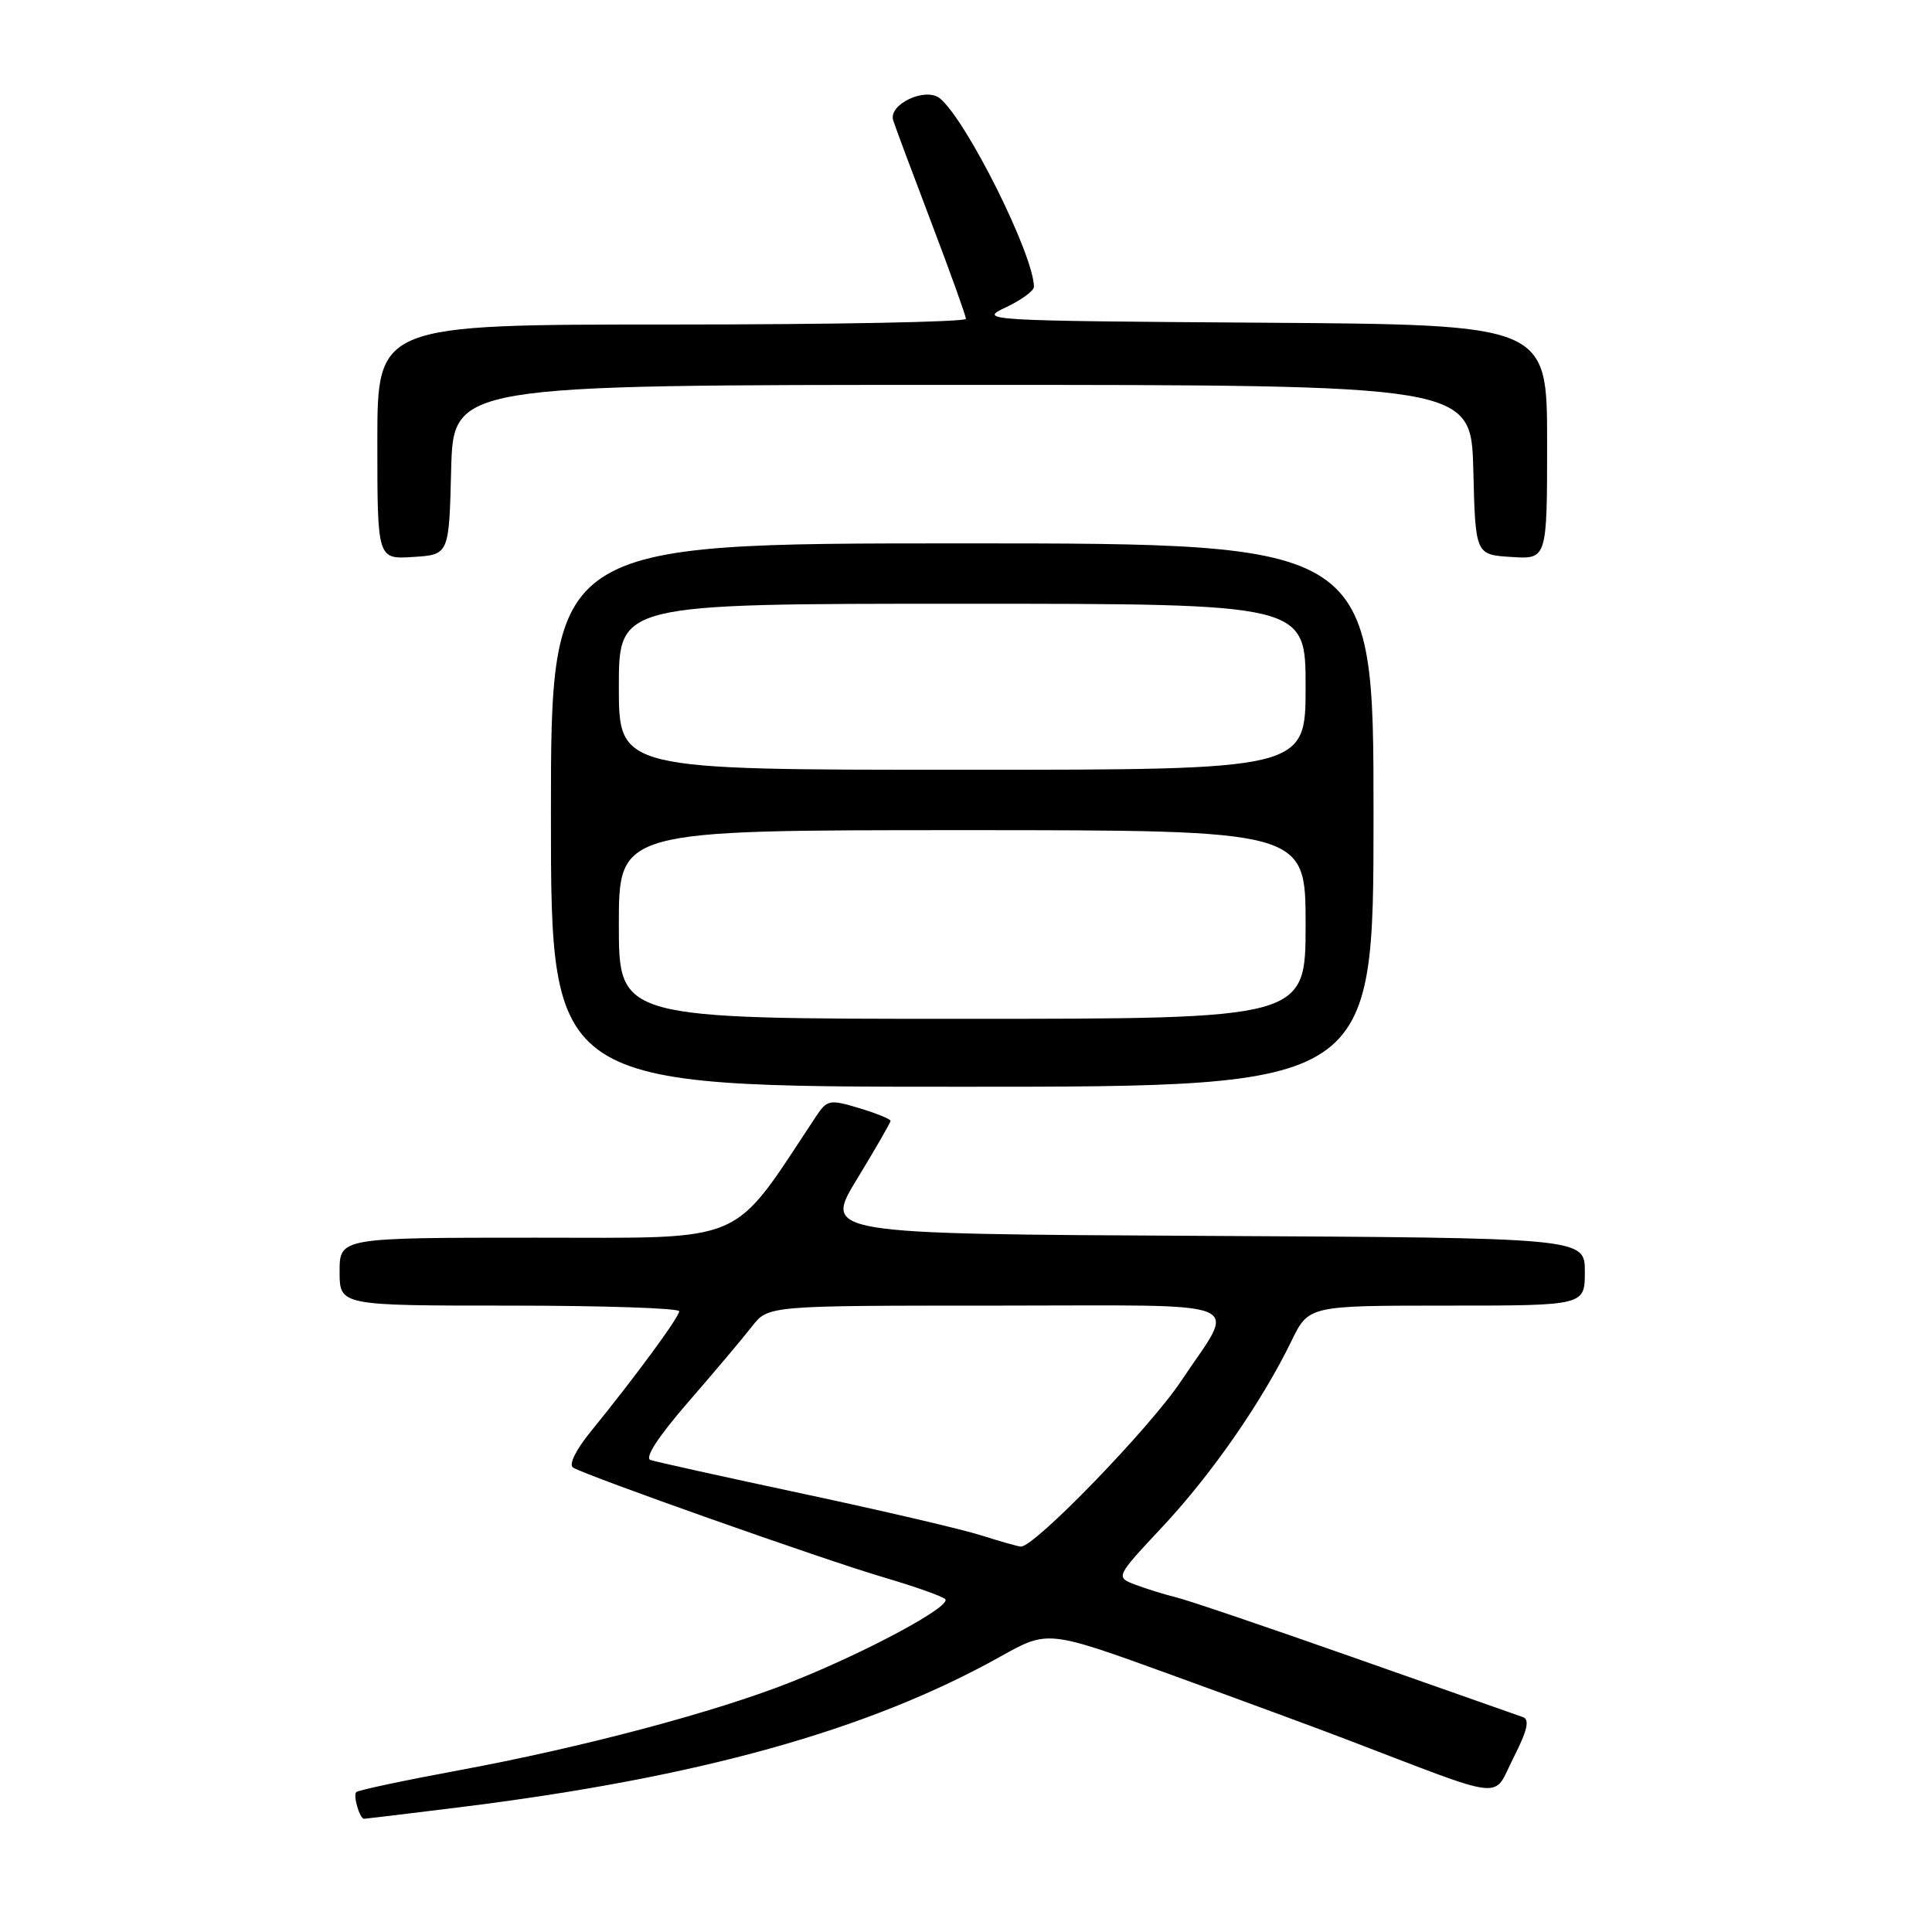 <?xml version="1.0" encoding="UTF-8" standalone="no"?>
<!DOCTYPE svg PUBLIC "-//W3C//DTD SVG 1.1//EN" "http://www.w3.org/Graphics/SVG/1.1/DTD/svg11.dtd" >
<svg xmlns="http://www.w3.org/2000/svg" xmlns:xlink="http://www.w3.org/1999/xlink" version="1.1" viewBox="0 0 256 256">
 <g >
 <path fill="currentColor"
d=" M 60.82 239.48 C 92.58 235.55 115.08 229.28 132.62 219.47 C 138.85 215.99 138.85 215.99 155.17 221.91 C 164.15 225.17 174.54 229.00 178.25 230.42 C 200.08 238.76 197.71 238.50 200.53 232.94 C 202.40 229.26 202.72 227.84 201.78 227.52 C 201.07 227.28 191.05 223.75 179.50 219.68 C 167.95 215.61 157.28 211.99 155.79 211.64 C 154.31 211.28 151.90 210.53 150.44 209.98 C 147.80 208.97 147.80 208.97 154.04 202.30 C 160.55 195.34 167.19 185.77 171.11 177.72 C 173.40 173.00 173.40 173.00 191.70 173.00 C 210.00 173.00 210.00 173.00 210.00 168.51 C 210.00 164.02 210.00 164.02 159.56 163.76 C 109.13 163.50 109.13 163.50 113.56 156.23 C 116.00 152.22 118.00 148.75 118.00 148.52 C 118.00 148.28 116.13 147.52 113.84 146.83 C 109.90 145.65 109.60 145.71 108.09 147.99 C 96.73 165.13 99.34 164.00 70.97 164.00 C 45.00 164.00 45.00 164.00 45.00 168.50 C 45.00 173.00 45.00 173.00 67.50 173.00 C 79.88 173.00 90.00 173.34 90.00 173.75 C 89.99 174.53 84.13 182.50 78.30 189.66 C 76.30 192.11 75.33 194.08 75.93 194.46 C 77.69 195.55 109.12 206.66 117.00 208.98 C 121.12 210.19 124.83 211.50 125.24 211.89 C 126.20 212.79 114.72 218.97 104.77 222.90 C 94.73 226.88 77.06 231.57 60.71 234.59 C 53.53 235.92 47.46 237.21 47.21 237.46 C 46.75 237.91 47.66 241.00 48.25 241.00 C 48.42 241.00 54.08 240.32 60.82 239.48 Z  M 182.00 108.00 C 182.00 72.00 182.00 72.00 127.50 72.00 C 73.00 72.00 73.00 72.00 73.00 108.00 C 73.00 144.00 73.00 144.00 127.50 144.00 C 182.00 144.00 182.00 144.00 182.00 108.00 Z  M 59.78 62.25 C 60.07 51.00 60.07 51.00 127.50 51.00 C 194.93 51.00 194.93 51.00 195.22 62.25 C 195.50 73.50 195.50 73.50 200.25 73.80 C 205.00 74.11 205.00 74.11 205.00 58.57 C 205.00 43.02 205.00 43.02 167.25 42.76 C 130.34 42.51 129.58 42.46 133.25 40.74 C 135.31 39.77 137.00 38.54 137.00 38.01 C 137.00 33.83 128.11 15.99 124.56 13.05 C 122.67 11.48 117.69 13.81 118.35 15.94 C 118.62 16.80 120.90 22.90 123.41 29.50 C 125.92 36.10 127.98 41.84 127.99 42.25 C 127.99 42.66 110.45 43.00 89.00 43.00 C 50.00 43.00 50.00 43.00 50.00 58.55 C 50.00 74.11 50.00 74.11 54.75 73.80 C 59.50 73.50 59.50 73.50 59.78 62.25 Z  M 130.00 203.44 C 127.53 202.65 116.95 200.18 106.50 197.95 C 96.05 195.72 86.92 193.70 86.20 193.46 C 85.38 193.18 87.20 190.39 91.21 185.76 C 94.68 181.77 98.48 177.26 99.65 175.75 C 101.79 173.00 101.79 173.00 132.00 173.00 C 166.52 173.00 163.87 171.92 156.50 183.00 C 152.39 189.19 136.99 205.09 135.26 204.93 C 134.84 204.90 132.47 204.22 130.00 203.44 Z  M 82.00 122.50 C 82.00 110.00 82.00 110.00 127.50 110.00 C 173.00 110.00 173.00 110.00 173.00 122.50 C 173.00 135.00 173.00 135.00 127.50 135.00 C 82.00 135.00 82.00 135.00 82.00 122.50 Z  M 82.00 91.00 C 82.00 80.00 82.00 80.00 127.50 80.00 C 173.00 80.00 173.00 80.00 173.00 91.00 C 173.00 102.00 173.00 102.00 127.50 102.00 C 82.00 102.00 82.00 102.00 82.00 91.00 Z "/>
</g>
</svg>